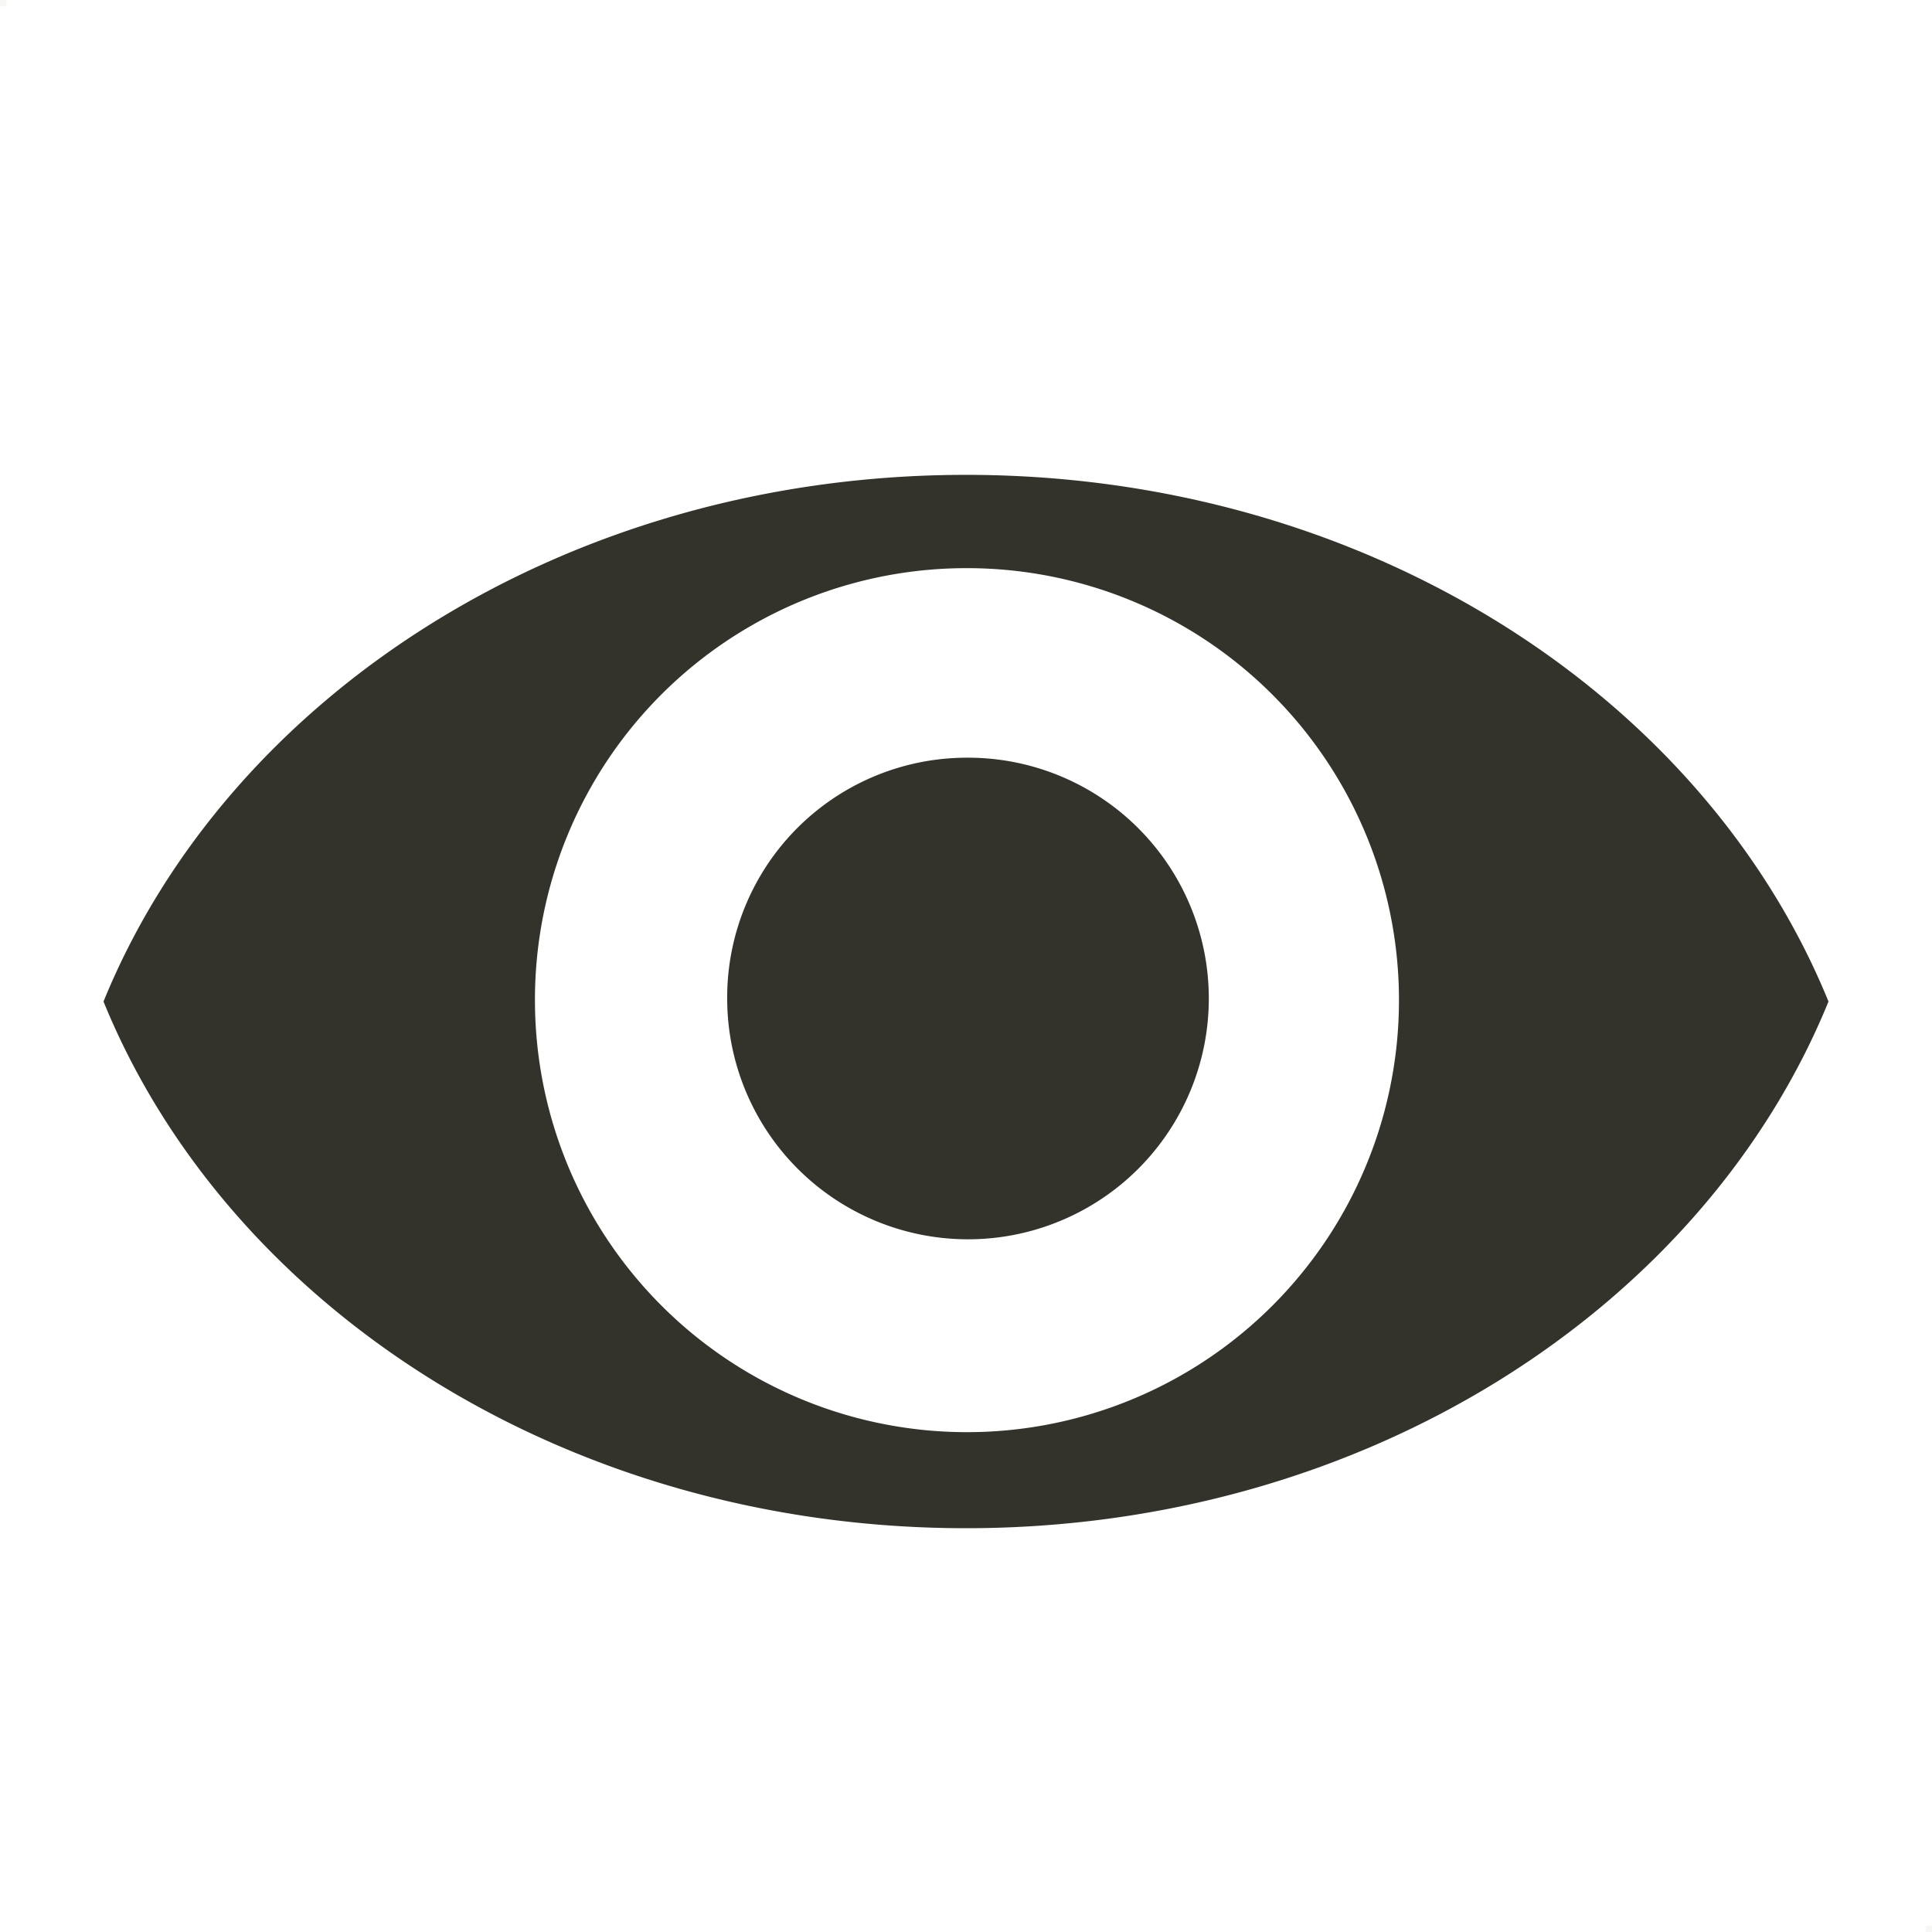 <svg id="layer-visible.svg" xmlns="http://www.w3.org/2000/svg" width="28" height="28" viewBox="0 0 28 28">
  <defs>
    <style>
      .cls-1 {
        fill: #b1aea8;
        opacity: 0.1;
      }

      .cls-1, .cls-2 {
        fill-rule: evenodd;
      }

      .cls-2 {
        fill: #33332c;
      }
    </style>
  </defs>
  <path id="sizer" class="cls-1" d="M185,152h0.094v0.094H185V152Zm27.906,27.906H213V180h-0.094v-0.094Z" transform="translate(-185 -152)"/>
  <path id="_1" data-name="1" class="cls-2" d="M199,174.148c-5.784,0-10.688-3.191-12.5-7.633,1.812-4.443,6.716-7.633,12.5-7.633s10.688,3.19,12.5,7.633C209.688,170.957,204.783,174.148,199,174.148Zm0-13.914a6.261,6.261,0,1,1-6.247,6.261A6.254,6.254,0,0,1,199,160.234Zm0,2.747a3.49,3.49,0,1,1-3.461,3.489A3.475,3.475,0,0,1,199,162.981Z" transform="translate(-185 -152)"/>
</svg>
